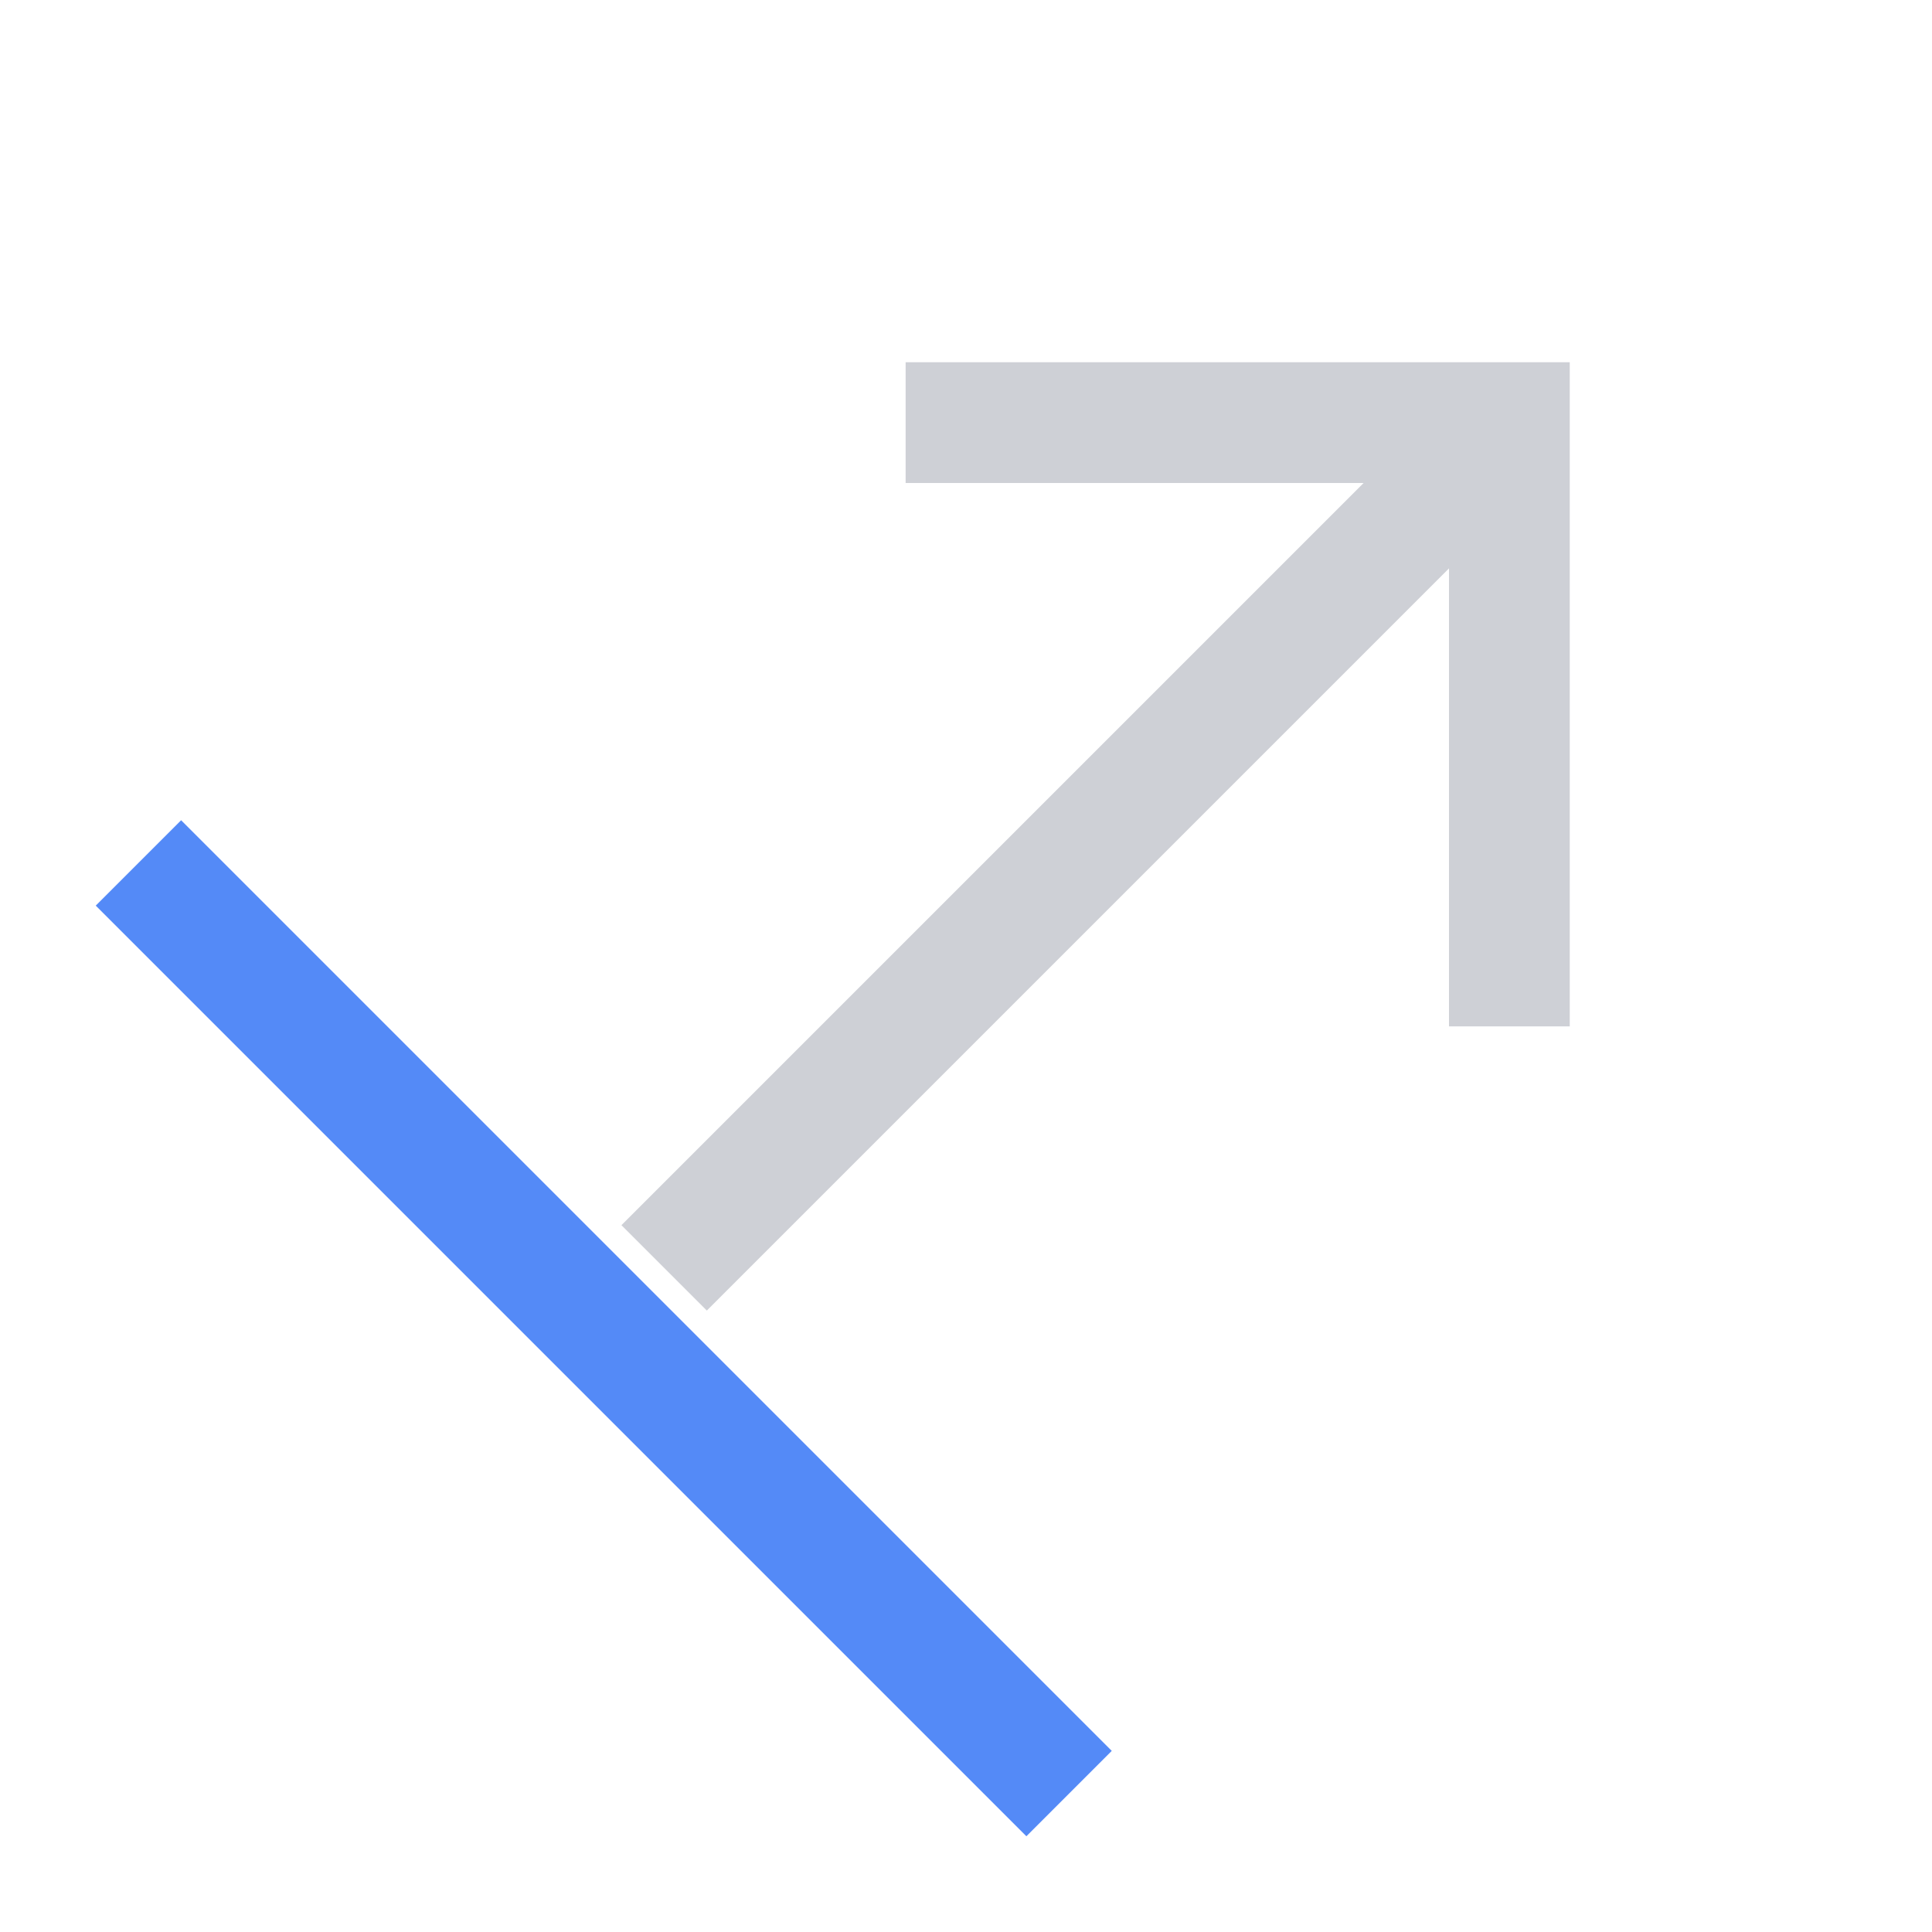 <svg xmlns="http://www.w3.org/2000/svg" height="16" width="16" viewBox="0 0 16 16">
    <path stroke="#548AF7" stroke-linecap="square" fill="none" d="m 1.5,7.5 7,7"/>
    <path stroke="#CED0D6" fill="none" d="m 5.5,10.5 7,-7 m -5,0 h 5 v 5"/>
</svg>
